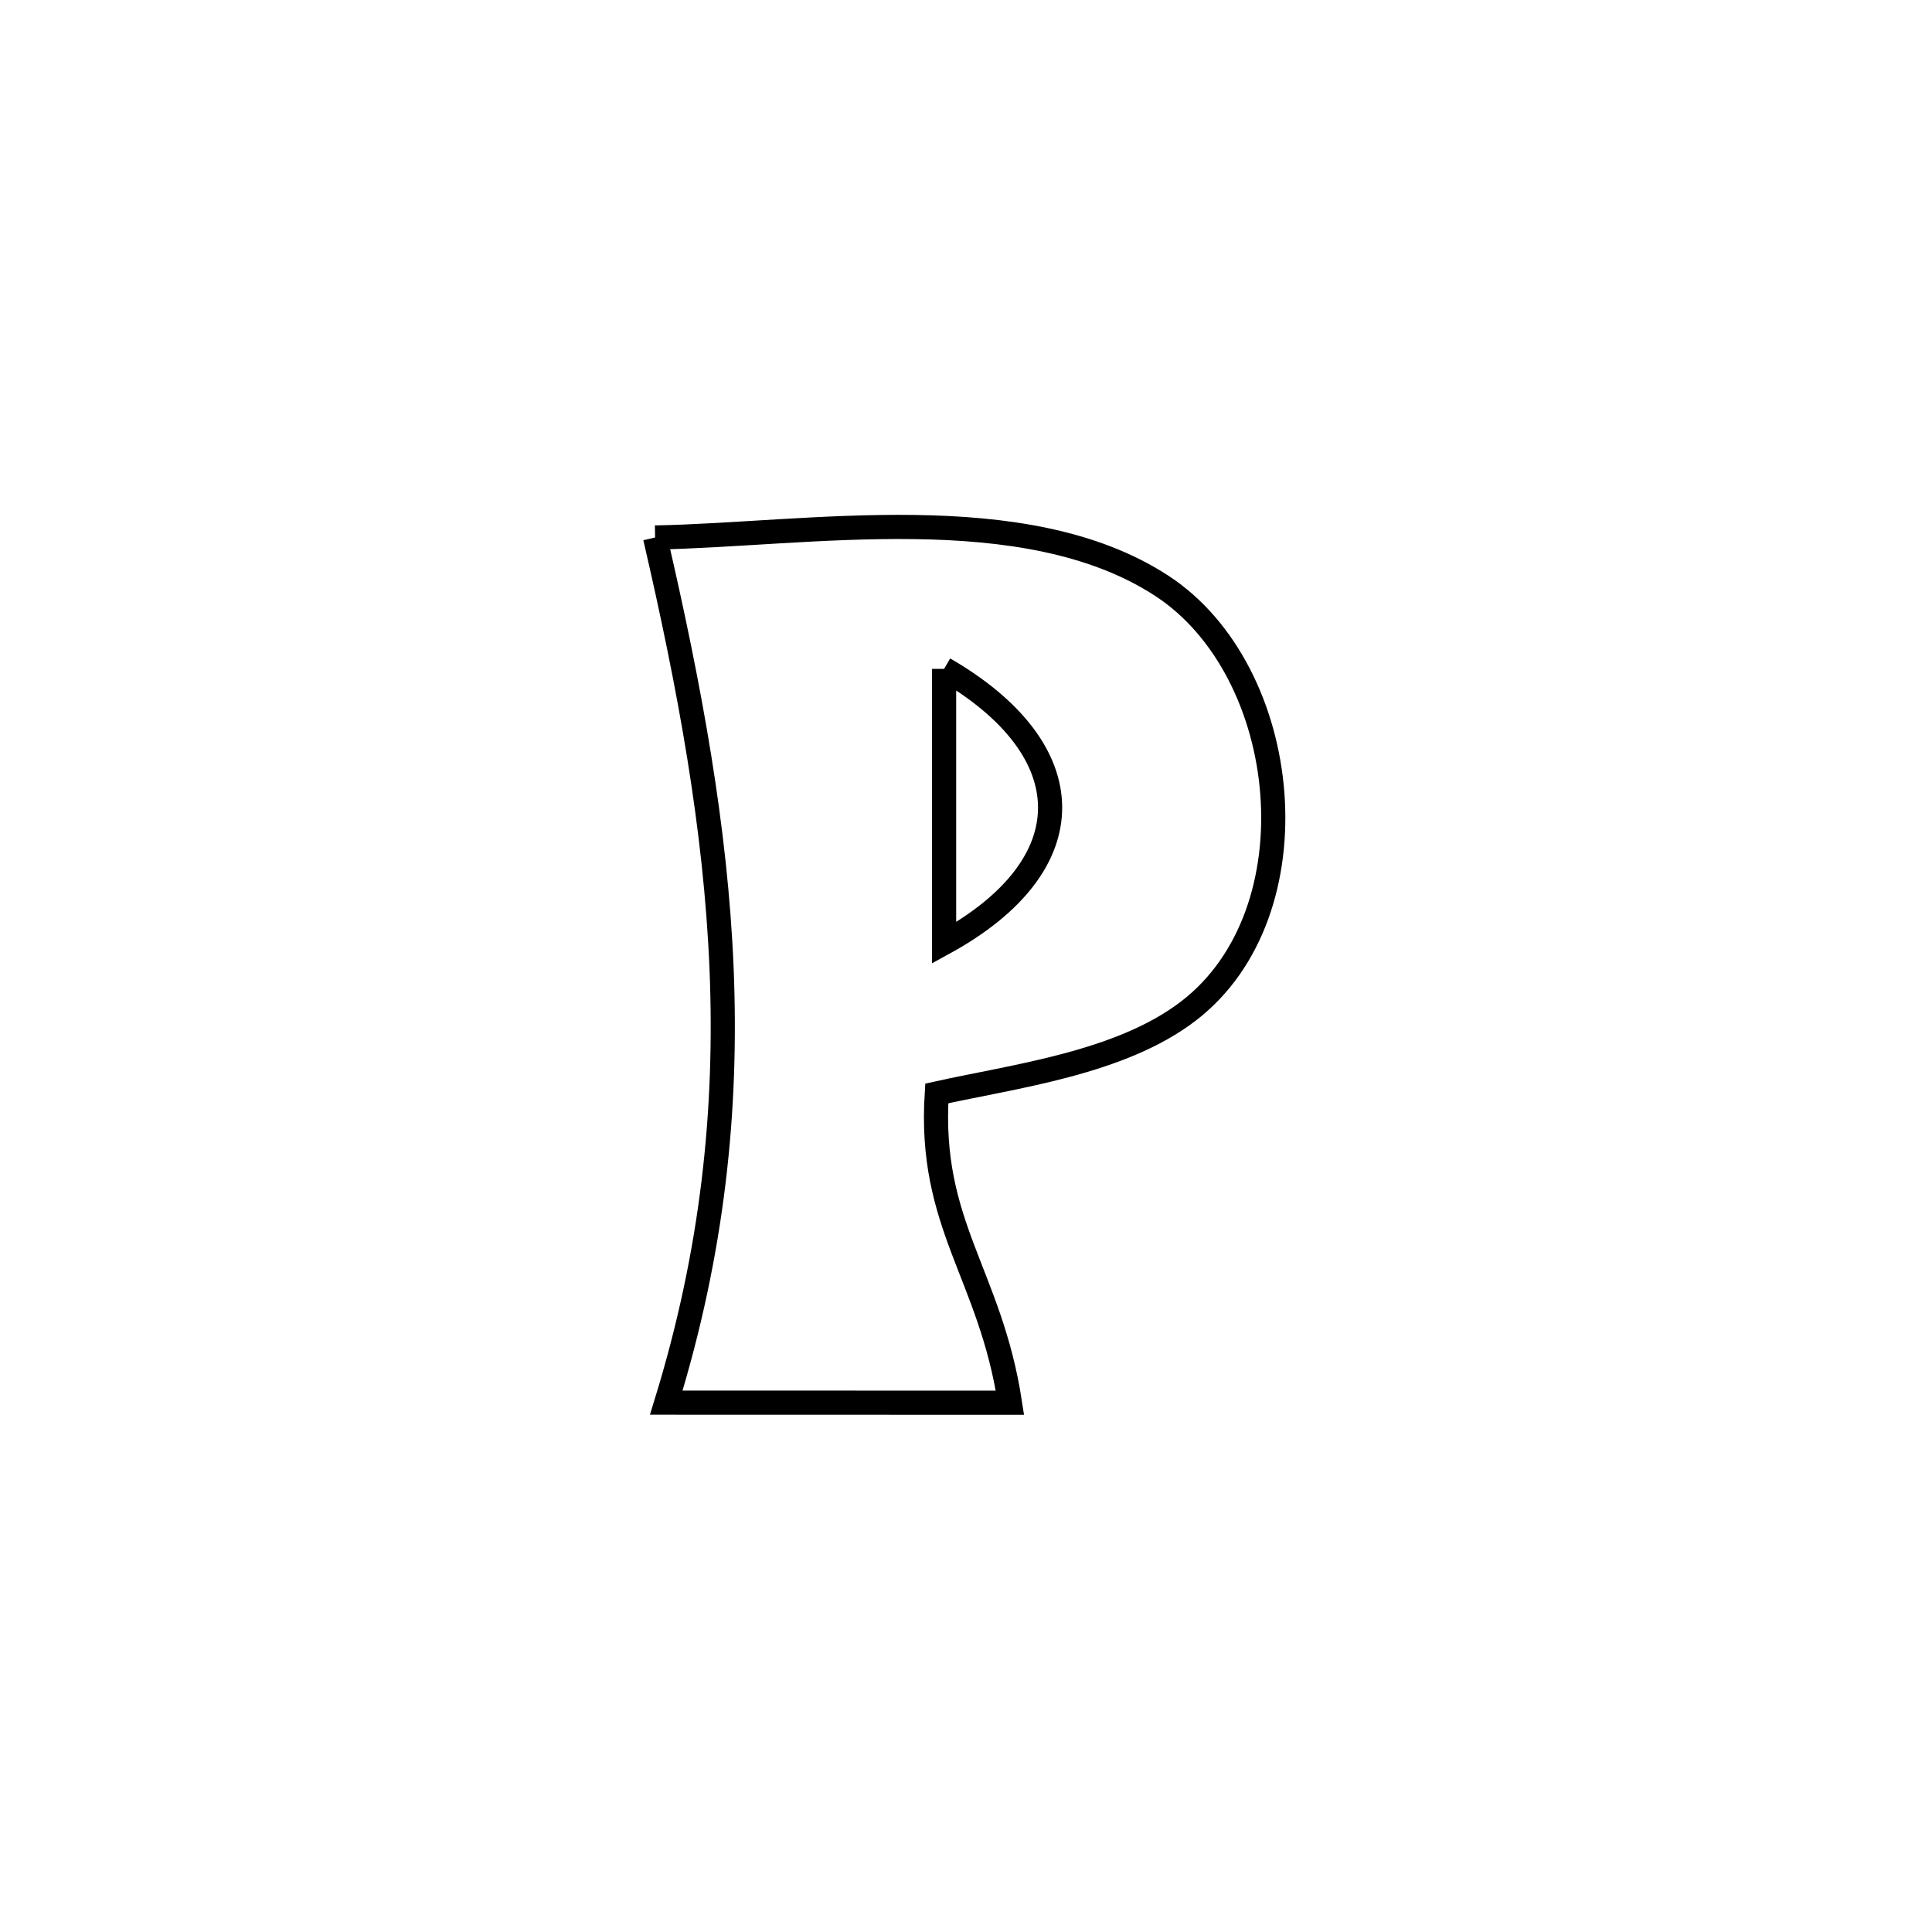 <svg xmlns="http://www.w3.org/2000/svg" viewBox="0.0 0.0 24.0 24.0" height="200px" width="200px"><path fill="none" stroke="black" stroke-width=".3" stroke-opacity="1.0"  filling="0" d="M8.138 6.677 L8.138 6.677 C10.041 6.642 12.723 6.166 14.429 7.275 C16.057 8.334 16.359 11.334 14.765 12.558 C13.921 13.207 12.611 13.367 11.637 13.583 L11.637 13.583 C11.533 15.216 12.301 15.825 12.546 17.425 L12.546 17.425 C11.123 17.424 9.7 17.424 8.277 17.424 L8.277 17.424 C8.855 15.547 9.035 13.792 8.964 12.039 C8.892 10.287 8.569 8.539 8.138 6.677 L8.138 6.677"></path>
<path fill="none" stroke="black" stroke-width=".3" stroke-opacity="1.0"  filling="0" d="M11.728 8.309 L11.728 8.309 C13.463 9.312 13.504 10.739 11.728 11.713 L11.728 11.713 C11.728 11.682 11.728 8.31 11.728 8.309 L11.728 8.309"></path></svg>